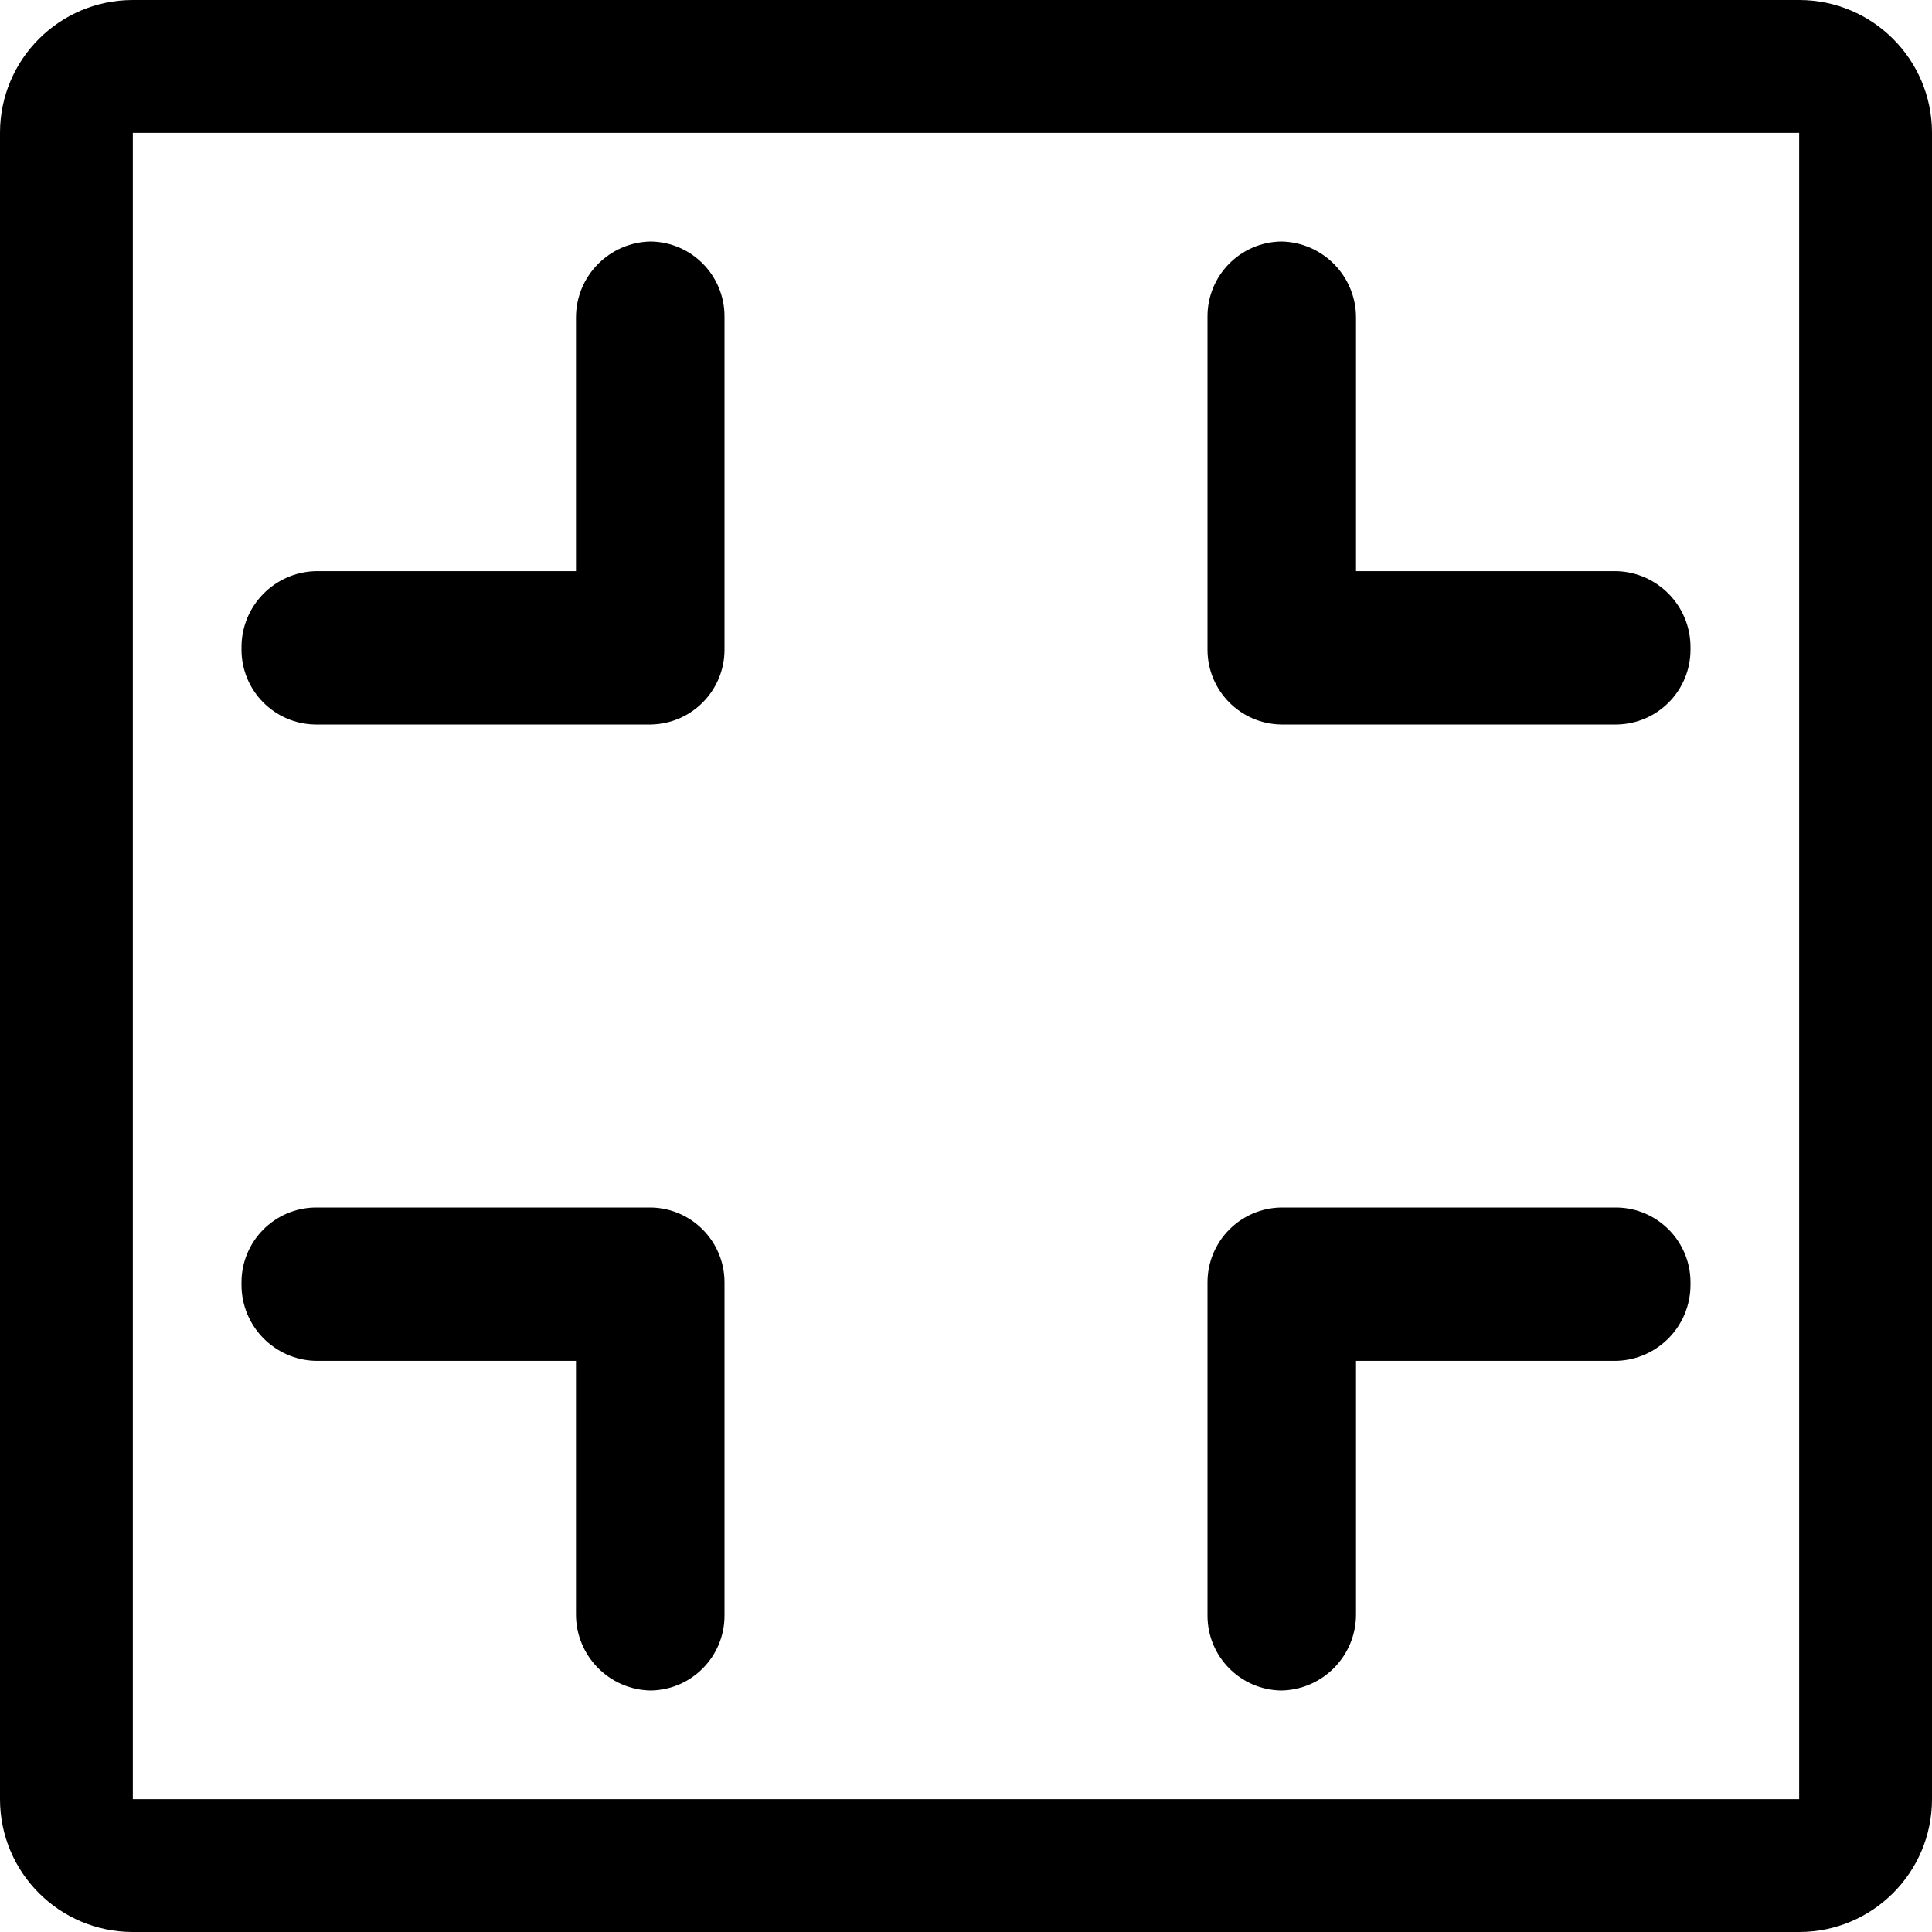 <svg version="1.1" xmlns="http://www.w3.org/2000/svg" width="32" height="32" viewBox="0 0 32 32">
    <path d="M29.8 0h-27.6c-1.215 0-2.2 0.985-2.2 2.2v0 27.6c0 1.215 0.985 2.2 2.2 2.2h27.6c1.215 0 2.2-0.985 2.2-2.2v0-27.6c0-1.215-0.985-2.2-2.2-2.2v0zM2.2 29.8v-27.6h27.6v27.6z"></path>
    <path d="M10.78 4c-0.687 0.011-1.24 0.571-1.24 1.26 0 0 0 0 0 0v0 4.2h-4.32c-0.679 0.022-1.22 0.578-1.22 1.259 0 0.007 0 0.014 0 0.022v-0.001c-0 0.006-0 0.013-0 0.020 0 0.678 0.544 1.229 1.219 1.24h5.561c0.676-0.011 1.22-0.562 1.22-1.24 0-0.007-0-0.014-0-0.021v0.001-5.48c0-0.006 0-0.013 0-0.020 0-0.678-0.544-1.229-1.219-1.24h-0.001zM26.78 9.46h-4.32v-4.2c0-0 0-0 0-0 0-0.689-0.553-1.249-1.239-1.26h-0.001c-0.676 0.011-1.22 0.562-1.22 1.24 0 0.007 0 0.014 0 0.021v-0.001 5.48c-0 0.006-0 0.013-0 0.020 0 0.678 0.544 1.229 1.219 1.24h5.561c0.676-0.011 1.22-0.562 1.22-1.24 0-0.007-0-0.014-0-0.021v0.001c0-0.006 0-0.013 0-0.021 0-0.682-0.542-1.237-1.218-1.259l-0.002-0zM10.78 20h-5.56c-0.676 0.011-1.22 0.562-1.22 1.24 0 0.007 0 0.014 0 0.021v-0.001c-0 0.006-0 0.013-0 0.021 0 0.682 0.542 1.237 1.218 1.259l0.002 0h4.32v4.2c0 0 0 0 0 0 0 0.689 0.553 1.249 1.239 1.26h0.001c0.676-0.011 1.22-0.562 1.22-1.24 0-0.007-0-0.014-0-0.021v0.001-5.48c0-0.006 0-0.013 0-0.020 0-0.678-0.544-1.229-1.219-1.24h-0.001zM26.78 20h-5.56c-0.676 0.011-1.22 0.562-1.22 1.24 0 0.007 0 0.014 0 0.021v-0.001 5.48c-0 0.006-0 0.013-0 0.020 0 0.678 0.544 1.229 1.219 1.24h0.001c0.687-0.011 1.24-0.571 1.24-1.26 0-0 0-0 0-0v0-4.2h4.32c0.679-0.022 1.22-0.578 1.22-1.259 0-0.007-0-0.015-0-0.022v0.001c0-0.006 0-0.013 0-0.020 0-0.678-0.544-1.229-1.219-1.24h-0.001z"></path>
</svg>
